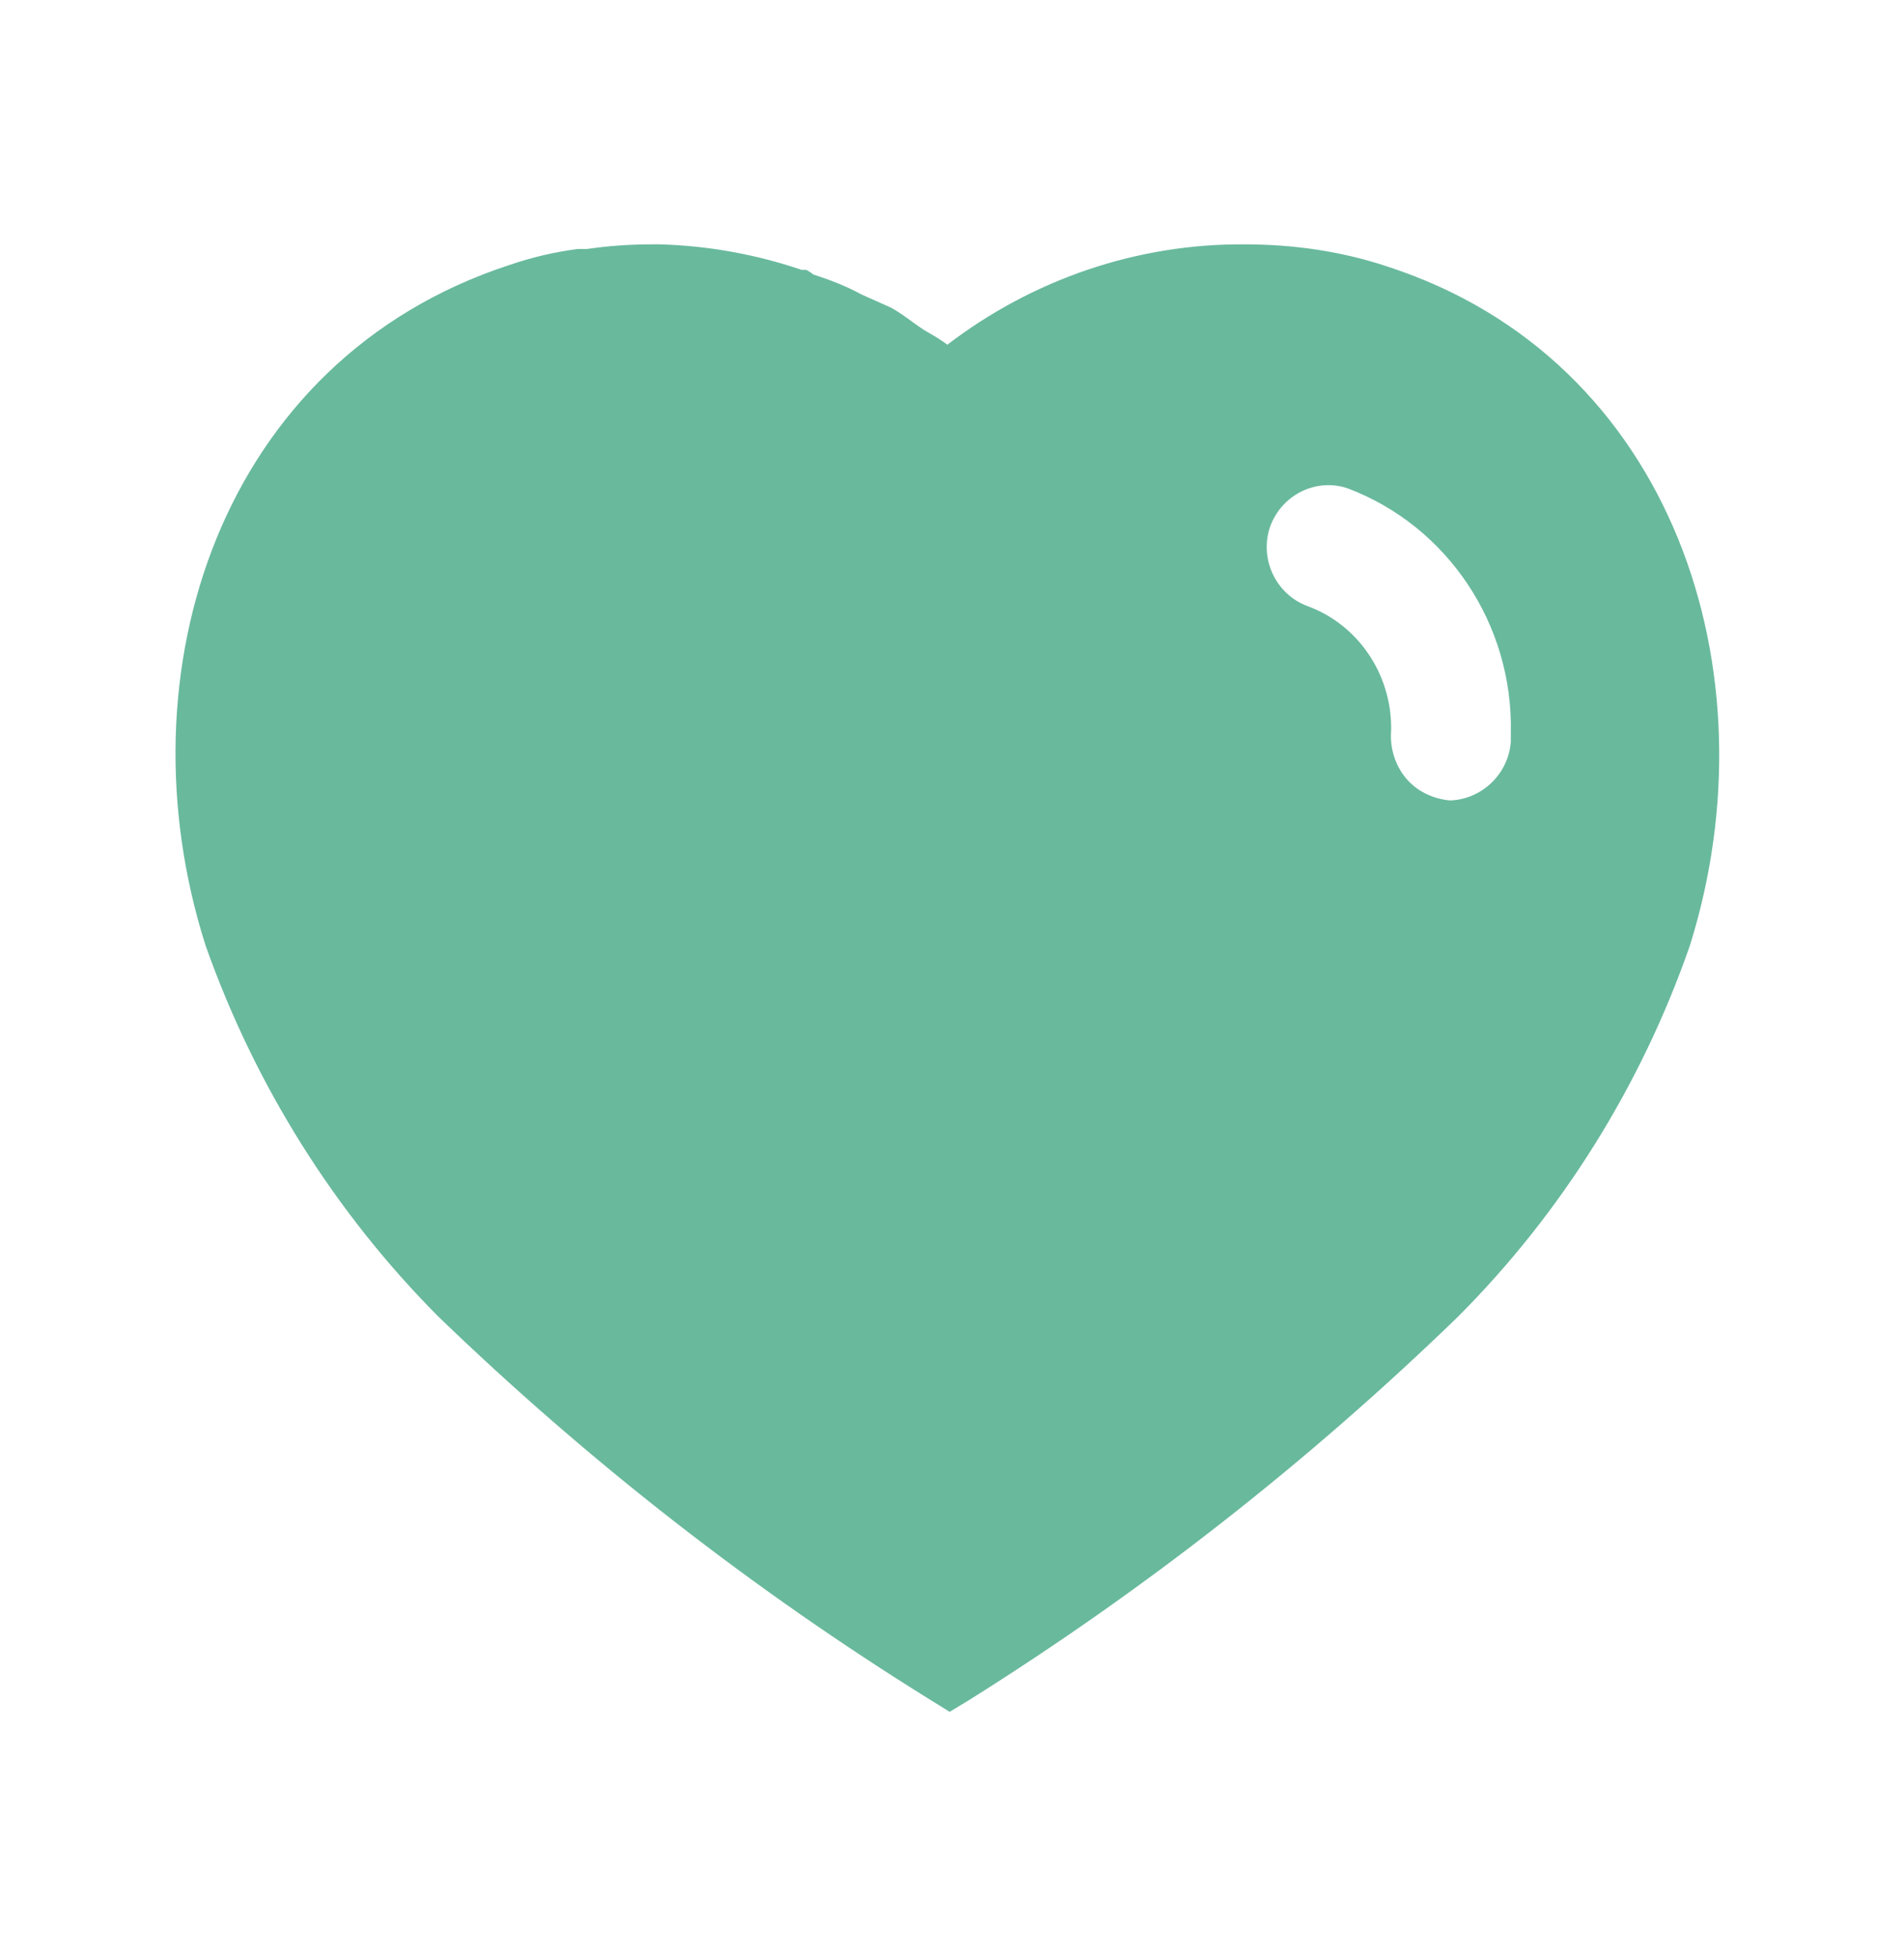 <svg width="36" height="37" viewBox="0 0 36 37" fill="none" xmlns="http://www.w3.org/2000/svg">
<path fill-rule="evenodd" clip-rule="evenodd" d="M23.531 4.619C24.452 4.619 25.371 4.749 26.245 5.043C31.632 6.795 33.573 12.707 31.951 17.876C31.032 20.517 29.529 22.927 27.56 24.897C24.742 27.627 21.65 30.051 18.321 32.138L17.956 32.359L17.576 32.124C14.236 30.051 11.126 27.627 8.282 24.882C6.326 22.913 4.822 20.517 3.888 17.876C2.238 12.707 4.179 6.795 9.624 5.012C10.048 4.866 10.484 4.764 10.922 4.707H11.097C11.507 4.647 11.914 4.619 12.323 4.619H12.483C13.403 4.647 14.293 4.808 15.155 5.101H15.242C15.3 5.129 15.344 5.159 15.373 5.187C15.695 5.291 16 5.408 16.292 5.568L16.847 5.816C16.981 5.888 17.131 5.997 17.261 6.092C17.344 6.151 17.418 6.205 17.474 6.24C17.498 6.254 17.522 6.268 17.547 6.282C17.672 6.355 17.802 6.431 17.912 6.516C19.534 5.276 21.502 4.605 23.531 4.619ZM27.413 15.131C28.011 15.115 28.522 14.635 28.566 14.02V13.846C28.609 11.801 27.37 9.948 25.486 9.233C24.888 9.027 24.231 9.35 24.012 9.963C23.808 10.576 24.129 11.248 24.742 11.465C25.677 11.816 26.303 12.737 26.303 13.757V13.803C26.276 14.137 26.376 14.46 26.581 14.708C26.785 14.956 27.091 15.1 27.413 15.131Z" fill="#69B99D"/>
</svg>
